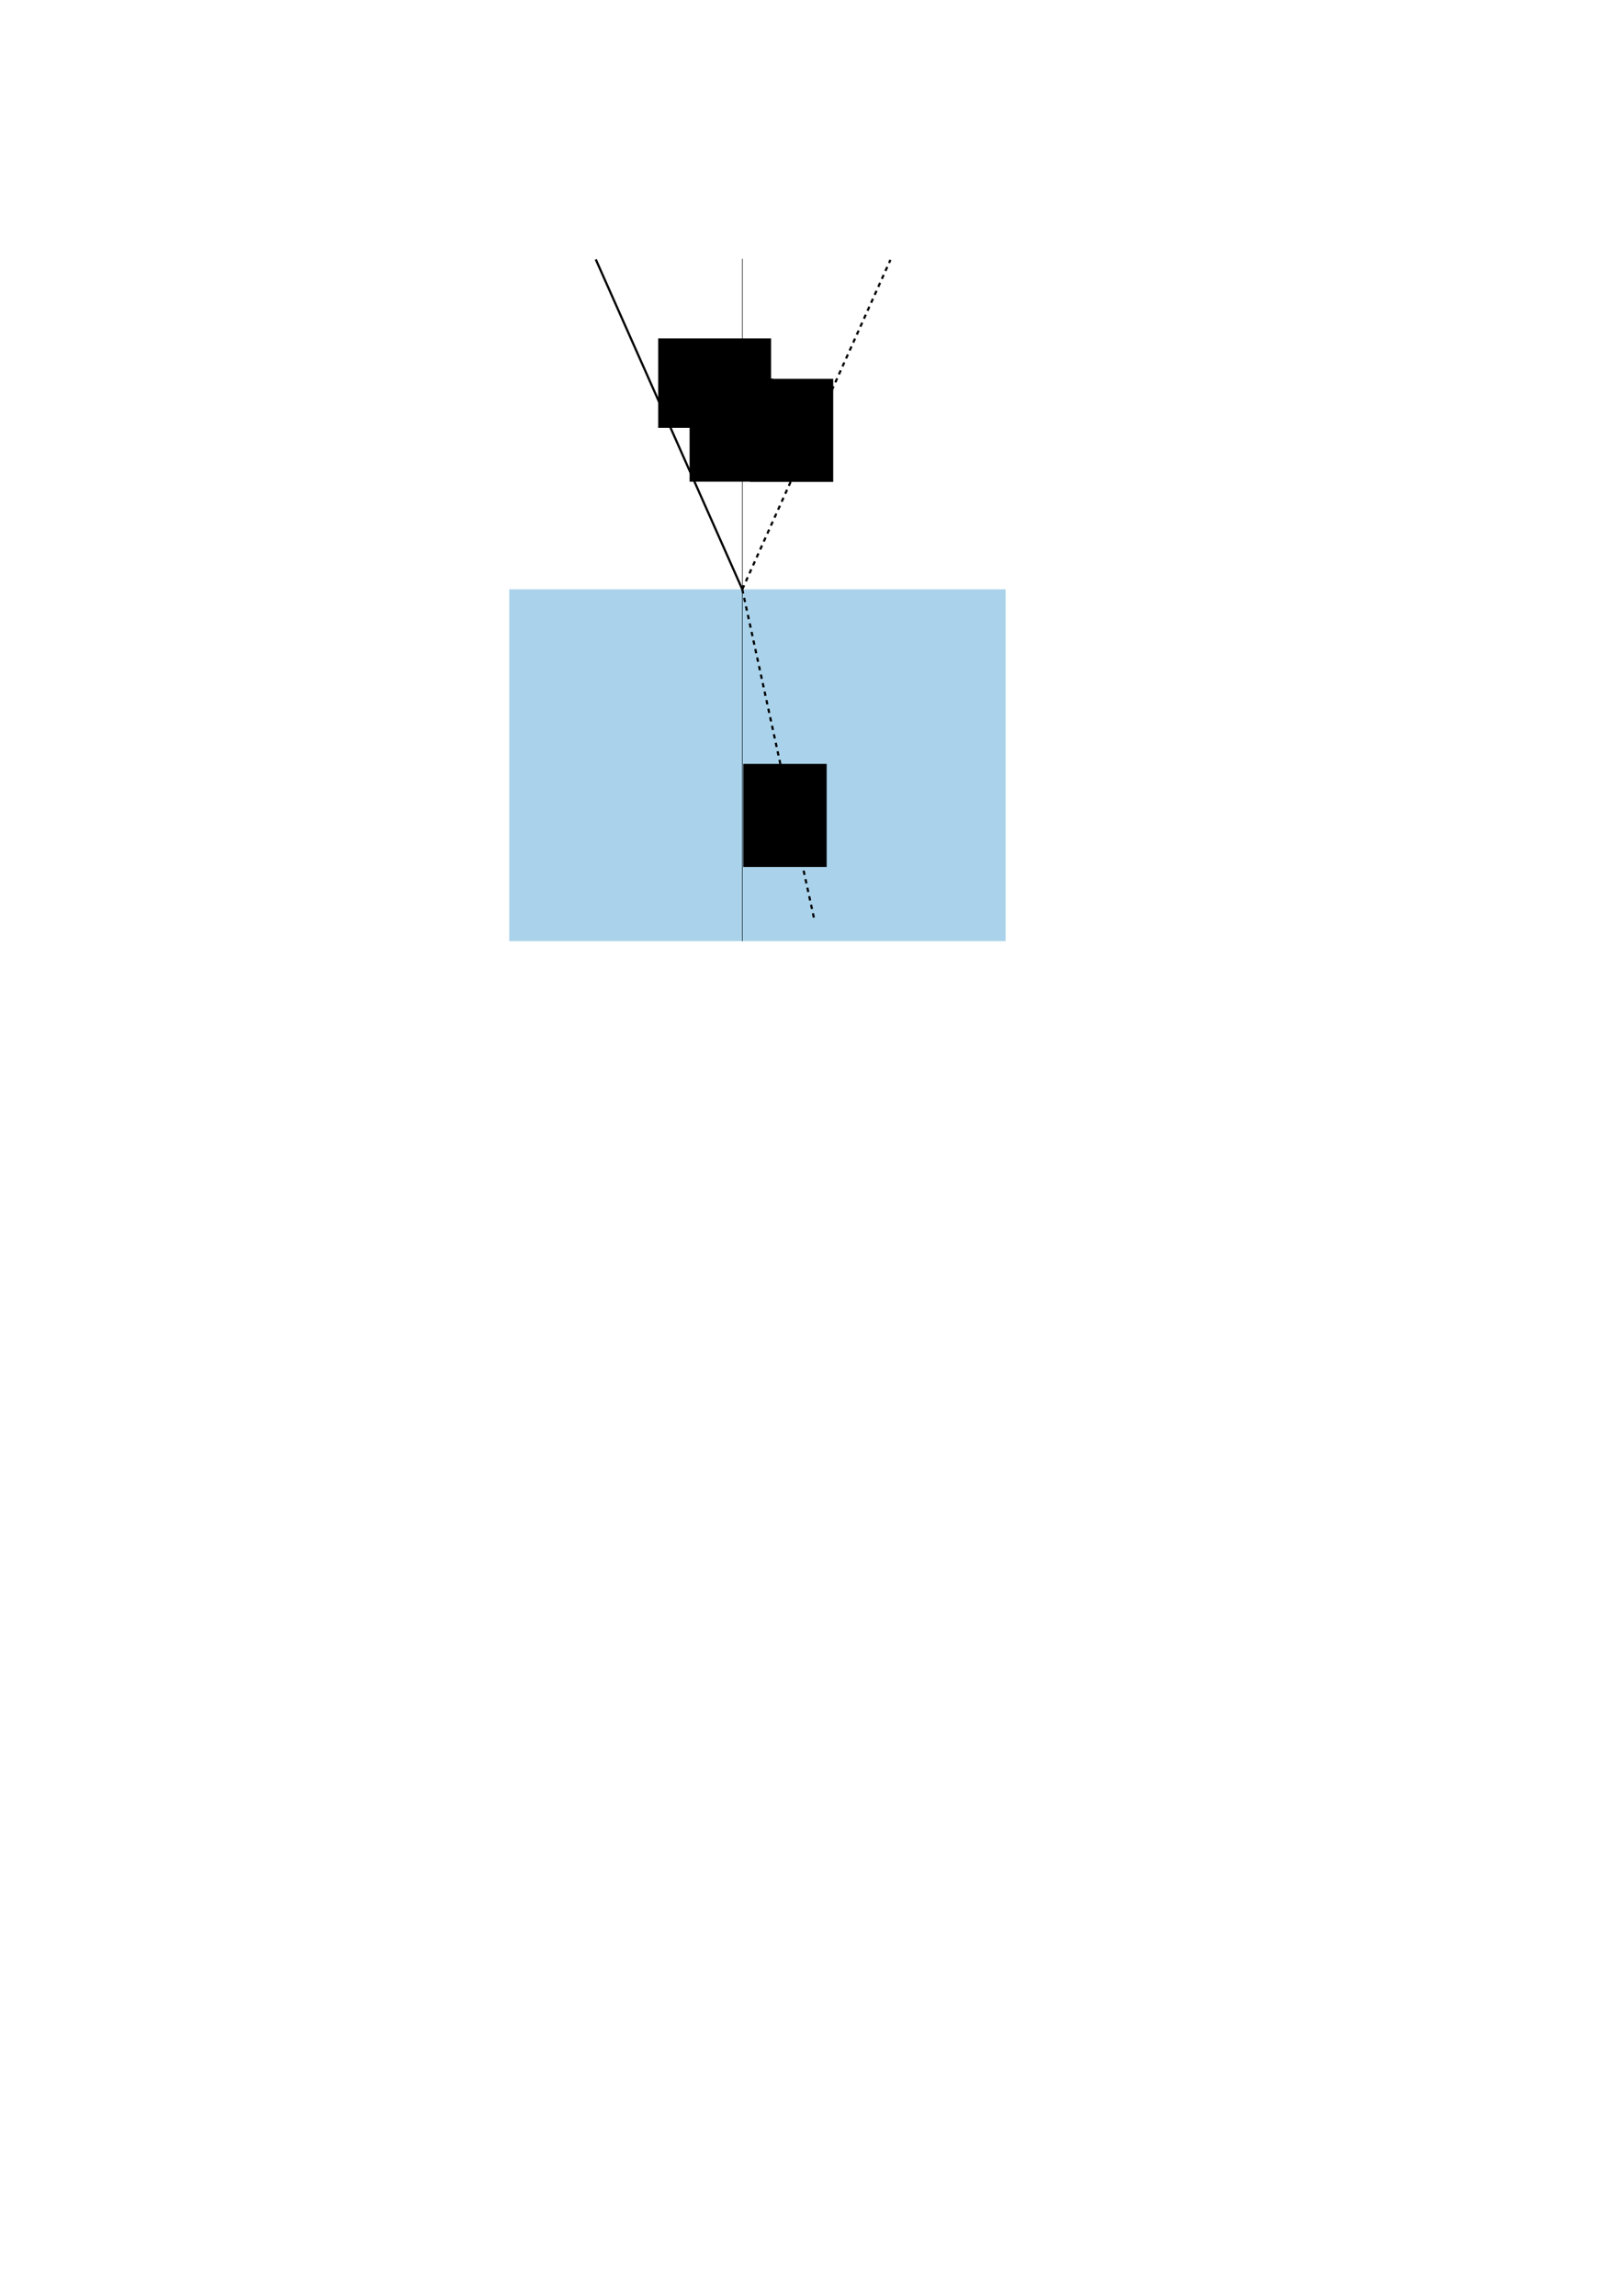 <?xml version="1.0" encoding="UTF-8" standalone="no"?>
<!-- Created with Inkscape (http://www.inkscape.org/) -->

<svg
   xmlns:dc="http://purl.org/dc/elements/1.1/"
   xmlns:cc="http://creativecommons.org/ns#"
   xmlns:rdf="http://www.w3.org/1999/02/22-rdf-syntax-ns#"
   xmlns:svg="http://www.w3.org/2000/svg"
   xmlns="http://www.w3.org/2000/svg"
   xmlns:sodipodi="http://sodipodi.sourceforge.net/DTD/sodipodi-0.dtd"
   xmlns:inkscape="http://www.inkscape.org/namespaces/inkscape"
   width="210mm"
   height="297mm"
   viewBox="0 0 744.094 1052.362"
   id="svg2"
   version="1.1"
   inkscape:version="0.91 r13725"
   sodipodi:docname="fresnel.svg">
  <defs
     id="defs4" />
  <sodipodi:namedview
     id="base"
     pagecolor="#ffffff"
     bordercolor="#666666"
     borderopacity="1.0"
     inkscape:pageopacity="0.0"
     inkscape:pageshadow="2"
     inkscape:zoom="1.4142136"
     inkscape:cx="377.96866"
     inkscape:cy="748.07176"
     inkscape:document-units="px"
     inkscape:current-layer="layer1"
     showgrid="false"
     showguides="true"
     inkscape:guide-bbox="true"
     inkscape:window-width="1920"
     inkscape:window-height="1056"
     inkscape:window-x="1280"
     inkscape:window-y="24"
     inkscape:window-maximized="1">
    <sodipodi:guide
       position="340.312,782.233"
       orientation="0,1"
       id="guide4136" />
    <sodipodi:guide
       position="340.312,887.875"
       orientation="1,0"
       id="guide4138" />
    <sodipodi:guide
       position="346.217,870.448"
       orientation="0,1"
       id="guide4243" />
  </sodipodi:namedview>
  <g
     inkscape:label="Layer 1"
     inkscape:groupmode="layer"
     id="layer1">
    <rect
       style="color:#000000;clip-rule:nonzero;display:inline;overflow:visible;visibility:visible;opacity:1;isolation:auto;mix-blend-mode:normal;color-interpolation:sRGB;color-interpolation-filters:linearRGB;solid-color:#000000;solid-opacity:1;fill:#007dc5;fill-opacity:0.333;fill-rule:evenodd;stroke:none;stroke-width:2.5;stroke-linecap:butt;stroke-linejoin:miter;stroke-miterlimit:4;stroke-dasharray:none;stroke-dashoffset:0;stroke-opacity:1;color-rendering:auto;image-rendering:auto;shape-rendering:auto;text-rendering:auto;enable-background:accumulate"
       id="rect4140"
       width="227.556"
       height="161.285"
       x="233.476"
       y="270.129" />
    <path
       style="fill:none;fill-rule:evenodd;stroke:#000000;stroke-width:1px;stroke-linecap:butt;stroke-linejoin:miter;stroke-opacity:1"
       d="m 273.14,118.897 67.172,151.232"
       id="path4142"
       inkscape:connector-curvature="0" />
    <path
       style="fill:none;fill-rule:evenodd;stroke:#000000;stroke-width:1;stroke-linecap:butt;stroke-linejoin:miter;stroke-miterlimit:4;stroke-dasharray:2, 2;stroke-dashoffset:0;stroke-opacity:1"
       d="M 340.324,270.114 408.227,119.121"
       id="path4142-3"
       inkscape:connector-curvature="0"
       sodipodi:nodetypes="cc" />
    <path
       style="fill:none;fill-rule:evenodd;stroke:#000000;stroke-width:1;stroke-linecap:butt;stroke-linejoin:miter;stroke-miterlimit:4;stroke-dasharray:2, 2;stroke-dashoffset:0;stroke-opacity:1"
       d="m 340.308,270.126 33.134,151.908"
       id="path4142-3-6"
       inkscape:connector-curvature="0"
       sodipodi:nodetypes="cc" />
    <flowRoot
       xml:space="preserve"
       id="flowRoot4174"
       style="fill:black;stroke:none;stroke-opacity:1;stroke-width:1px;stroke-linejoin:miter;stroke-linecap:butt;fill-opacity:1;font-family:'TeX Gyre Pagella';font-style:normal;font-weight:normal;font-size:37.5px;line-height:125%;letter-spacing:0px;word-spacing:0px;-inkscape-font-specification:'TeX Gyre Pagella, Normal';font-stretch:normal;font-variant:normal;text-anchor:start;text-align:start;writing-mode:lr"><flowRegion
         id="flowRegion4176"><rect
           id="rect4178"
           width="51.75"
           height="41"
           x="301.75"
           y="155.112" /></flowRegion><flowPara
         id="flowPara4180"></flowPara></flowRoot>    <flowRoot
       xml:space="preserve"
       id="flowRoot4182"
       style="font-style:normal;font-variant:normal;font-weight:normal;font-stretch:normal;font-size:37.5px;line-height:125%;font-family:'TeX Gyre Pagella';-inkscape-font-specification:'TeX Gyre Pagella, Normal';text-align:start;letter-spacing:0px;word-spacing:0px;writing-mode:lr-tb;text-anchor:start;fill:#000000;fill-opacity:1;stroke:none;stroke-width:1px;stroke-linecap:butt;stroke-linejoin:miter;stroke-opacity:1"
       transform="translate(8.912,14.924)"><flowRegion
         id="flowRegion4184"><rect
           id="rect4186"
           width="38.25"
           height="47.25"
           x="307.25"
           y="158.612" /></flowRegion><flowPara
         id="flowPara4188"
         style="font-size:30px">θ<flowSpan
   style="font-size:65%;baseline-shift:sub"
   id="flowSpan4237">i</flowSpan></flowPara></flowRoot>    <flowRoot
       xml:space="preserve"
       id="flowRoot4182-7"
       style="font-style:normal;font-variant:normal;font-weight:normal;font-stretch:normal;font-size:37.5px;line-height:125%;font-family:'TeX Gyre Pagella';-inkscape-font-specification:'TeX Gyre Pagella, Normal';text-align:start;letter-spacing:0px;word-spacing:0px;writing-mode:lr-tb;text-anchor:start;fill:#000000;fill-opacity:1;stroke:none;stroke-width:1px;stroke-linecap:butt;stroke-linejoin:miter;stroke-opacity:1"
       transform="translate(36.505,15.045)"><flowRegion
         id="flowRegion4184-5"><rect
           id="rect4186-3"
           width="38.25"
           height="47.25"
           x="307.25"
           y="158.612" /></flowRegion><flowPara
         id="flowPara4188-5"
         style="font-size:30px">θ<flowSpan
   style="font-size:65%;baseline-shift:sub"
   id="flowSpan4239">r</flowSpan></flowPara></flowRoot>    <flowRoot
       xml:space="preserve"
       id="flowRoot4182-2"
       style="font-style:normal;font-variant:normal;font-weight:normal;font-stretch:normal;font-size:37.5px;line-height:125%;font-family:'TeX Gyre Pagella';-inkscape-font-specification:'TeX Gyre Pagella, Normal';text-align:start;letter-spacing:0px;word-spacing:0px;writing-mode:lr-tb;text-anchor:start;fill:#000000;fill-opacity:1;stroke:none;stroke-width:1px;stroke-linecap:butt;stroke-linejoin:miter;stroke-opacity:1"
       transform="translate(33.505,191.545)"><flowRegion
         id="flowRegion4184-9"><rect
           id="rect4186-1"
           width="38.25"
           height="47.25"
           x="307.25"
           y="158.612" /></flowRegion><flowPara
         id="flowPara4188-2"
         style="font-size:30px">θ<flowSpan
   style="font-size:65%;baseline-shift:sub"
   id="flowSpan4241">t</flowSpan></flowPara></flowRoot>    <path
       style="fill:none;fill-rule:evenodd;stroke:#000000;stroke-width:0.25;stroke-linecap:butt;stroke-linejoin:miter;stroke-miterlimit:4;stroke-dasharray:none;stroke-opacity:1"
       d="m 340.313,431.415 -7.8e-4,-312.802"
       id="path4245"
       inkscape:connector-curvature="0"
       sodipodi:nodetypes="cc" />
  </g>
</svg>

